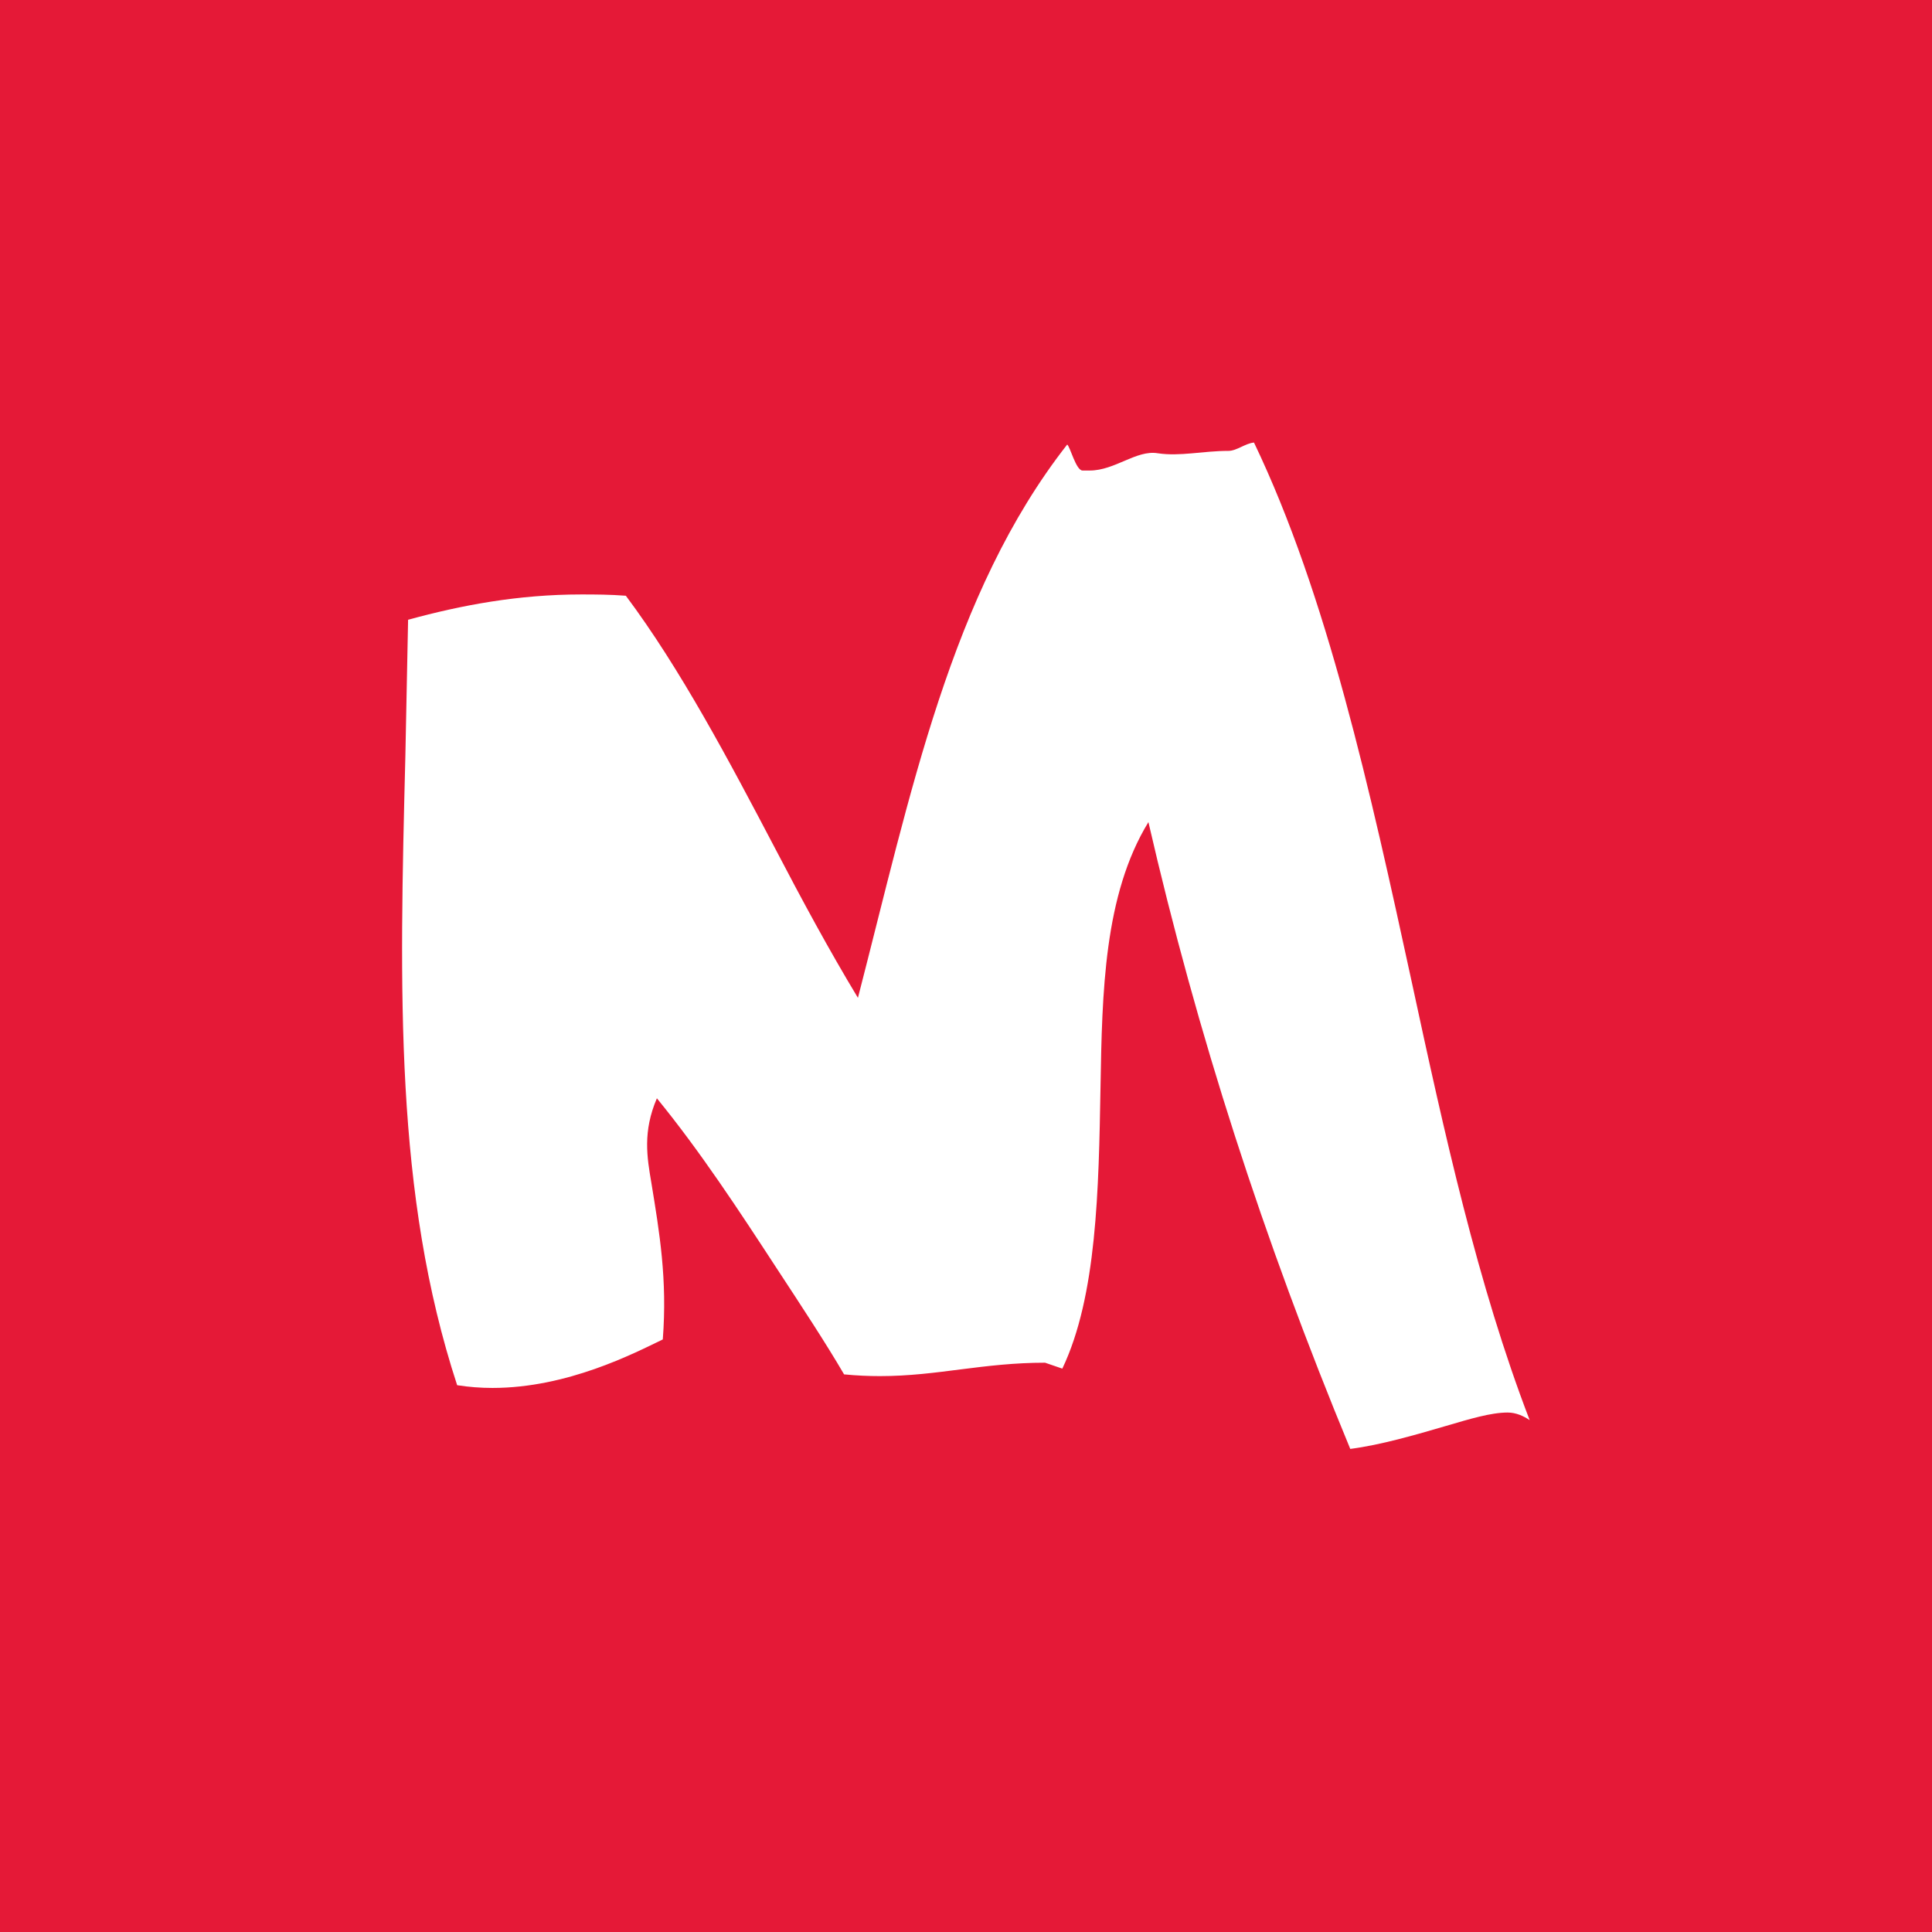 <svg xmlns="http://www.w3.org/2000/svg" xmlns:xlink="http://www.w3.org/1999/xlink" preserveAspectRatio="xMidYMid" width="48" height="48" viewBox="0 0 48 48">
  <defs>
    <style>
      .cls-1 {
        fill: #e51937;
      }

      .cls-2 {
        fill: #fff;
        fill-rule: evenodd;
      }
    </style>
  </defs>
  <g>
    <rect width="48" height="48" class="cls-1"/>
    <path d="M38.004,35.282 C36.715,31.931 35.880,28.132 35.078,24.413 C34.040,19.634 32.971,14.782 31.155,10.995 C30.940,11.014 30.726,11.202 30.521,11.202 C29.880,11.202 29.321,11.345 28.763,11.261 C28.233,11.173 27.701,11.690 27.074,11.690 C27.017,11.690 26.953,11.690 26.895,11.690 C26.732,11.690 26.585,11.089 26.514,11.045 C23.619,14.741 22.624,19.731 21.315,24.791 C20.591,23.592 19.928,22.363 19.271,21.104 C18.110,18.893 16.909,16.621 15.549,14.801 C15.167,14.771 14.796,14.769 14.441,14.769 C12.882,14.769 11.468,15.033 10.139,15.398 L10.071,18.795 C9.925,24.626 9.801,29.661 11.358,34.415 C11.647,34.460 11.942,34.483 12.234,34.483 C14.100,34.483 15.751,33.623 16.467,33.278 C16.582,31.786 16.385,30.623 16.183,29.387 C16.075,28.754 15.965,28.116 16.320,27.287 C17.402,28.612 18.354,30.067 19.302,31.519 C19.905,32.439 20.509,33.355 20.971,34.146 C21.283,34.176 21.578,34.189 21.860,34.189 C22.589,34.189 23.234,34.103 23.876,34.021 C24.545,33.936 25.207,33.856 25.964,33.856 L26.393,34.003 C27.251,32.206 27.297,29.563 27.342,27.003 C27.382,24.656 27.427,22.232 28.532,20.425 C29.738,25.671 31.382,30.768 33.547,35.998 C34.308,35.899 35.152,35.653 35.932,35.425 C36.513,35.255 37.039,35.094 37.456,35.094 C37.668,35.094 37.853,35.182 38.004,35.282 Z" class="cls-2"/>
  </g>
</svg>
